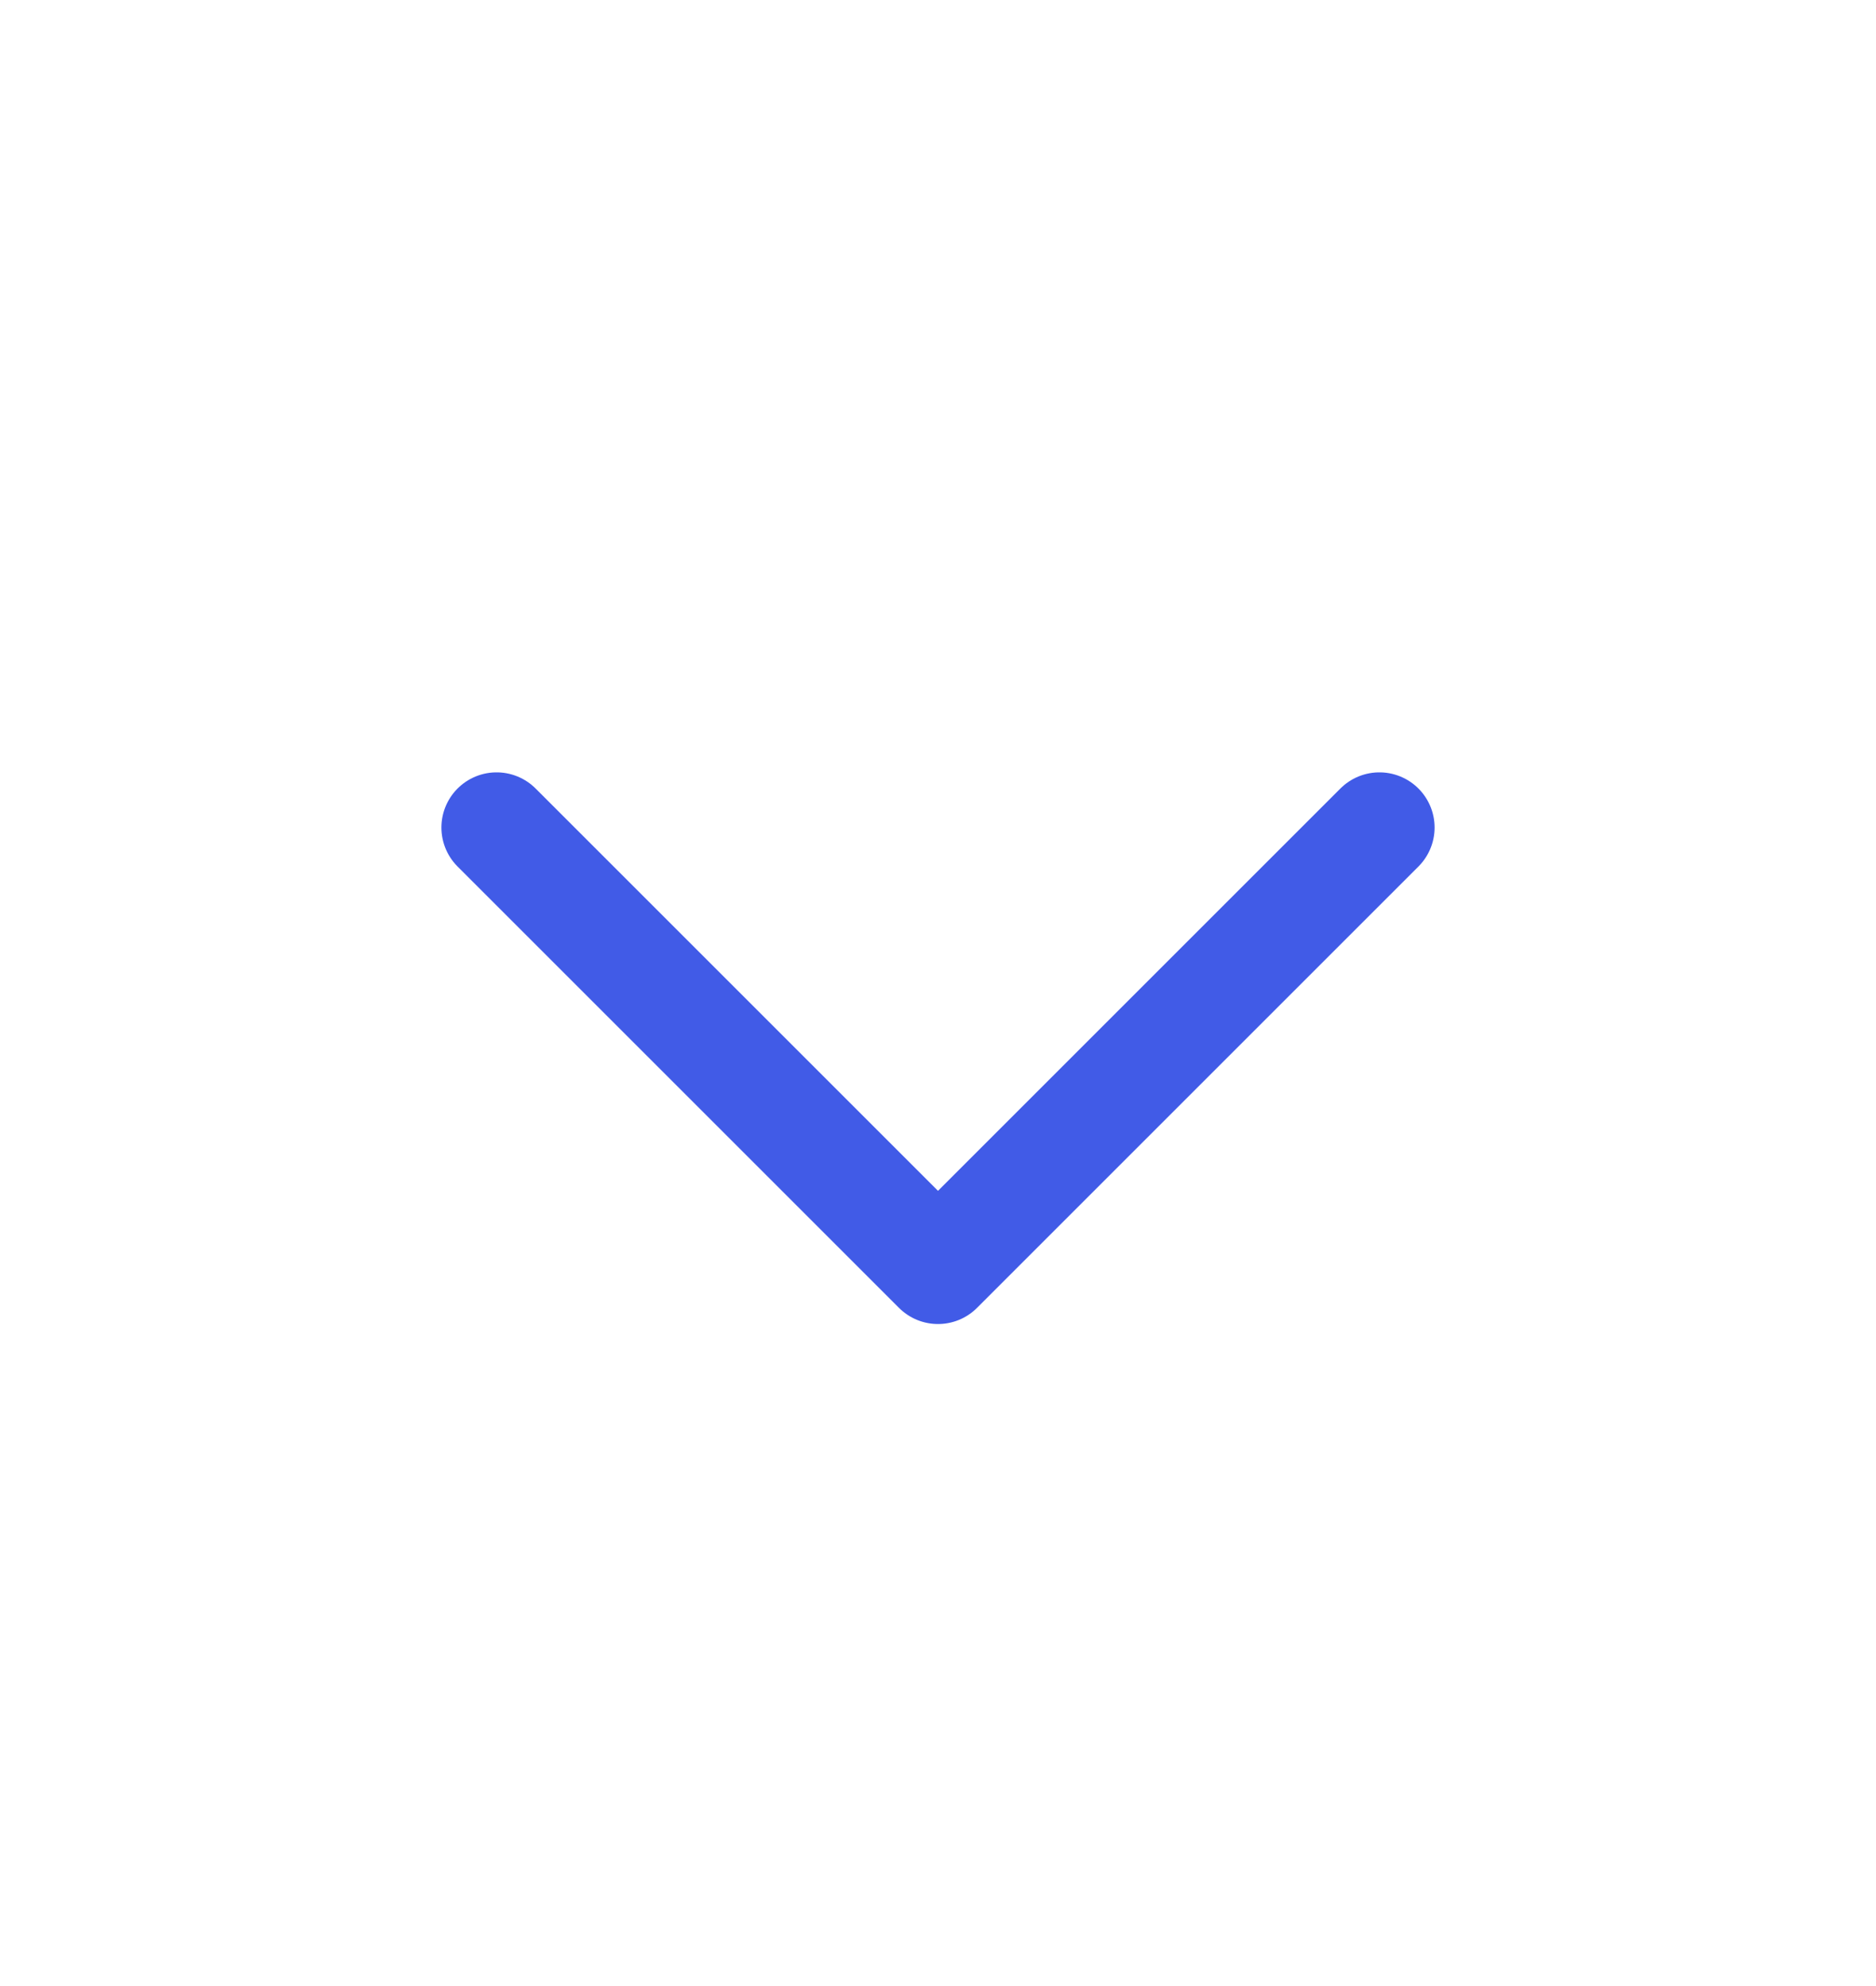 <svg width="17" height="18" viewBox="0 0 17 18" fill="none" xmlns="http://www.w3.org/2000/svg">
<path d="M4.5 7.5L8.5 11.5L12.5 7.5" stroke="#415BE7" stroke-linecap="round" stroke-linejoin="round"/>
</svg>
